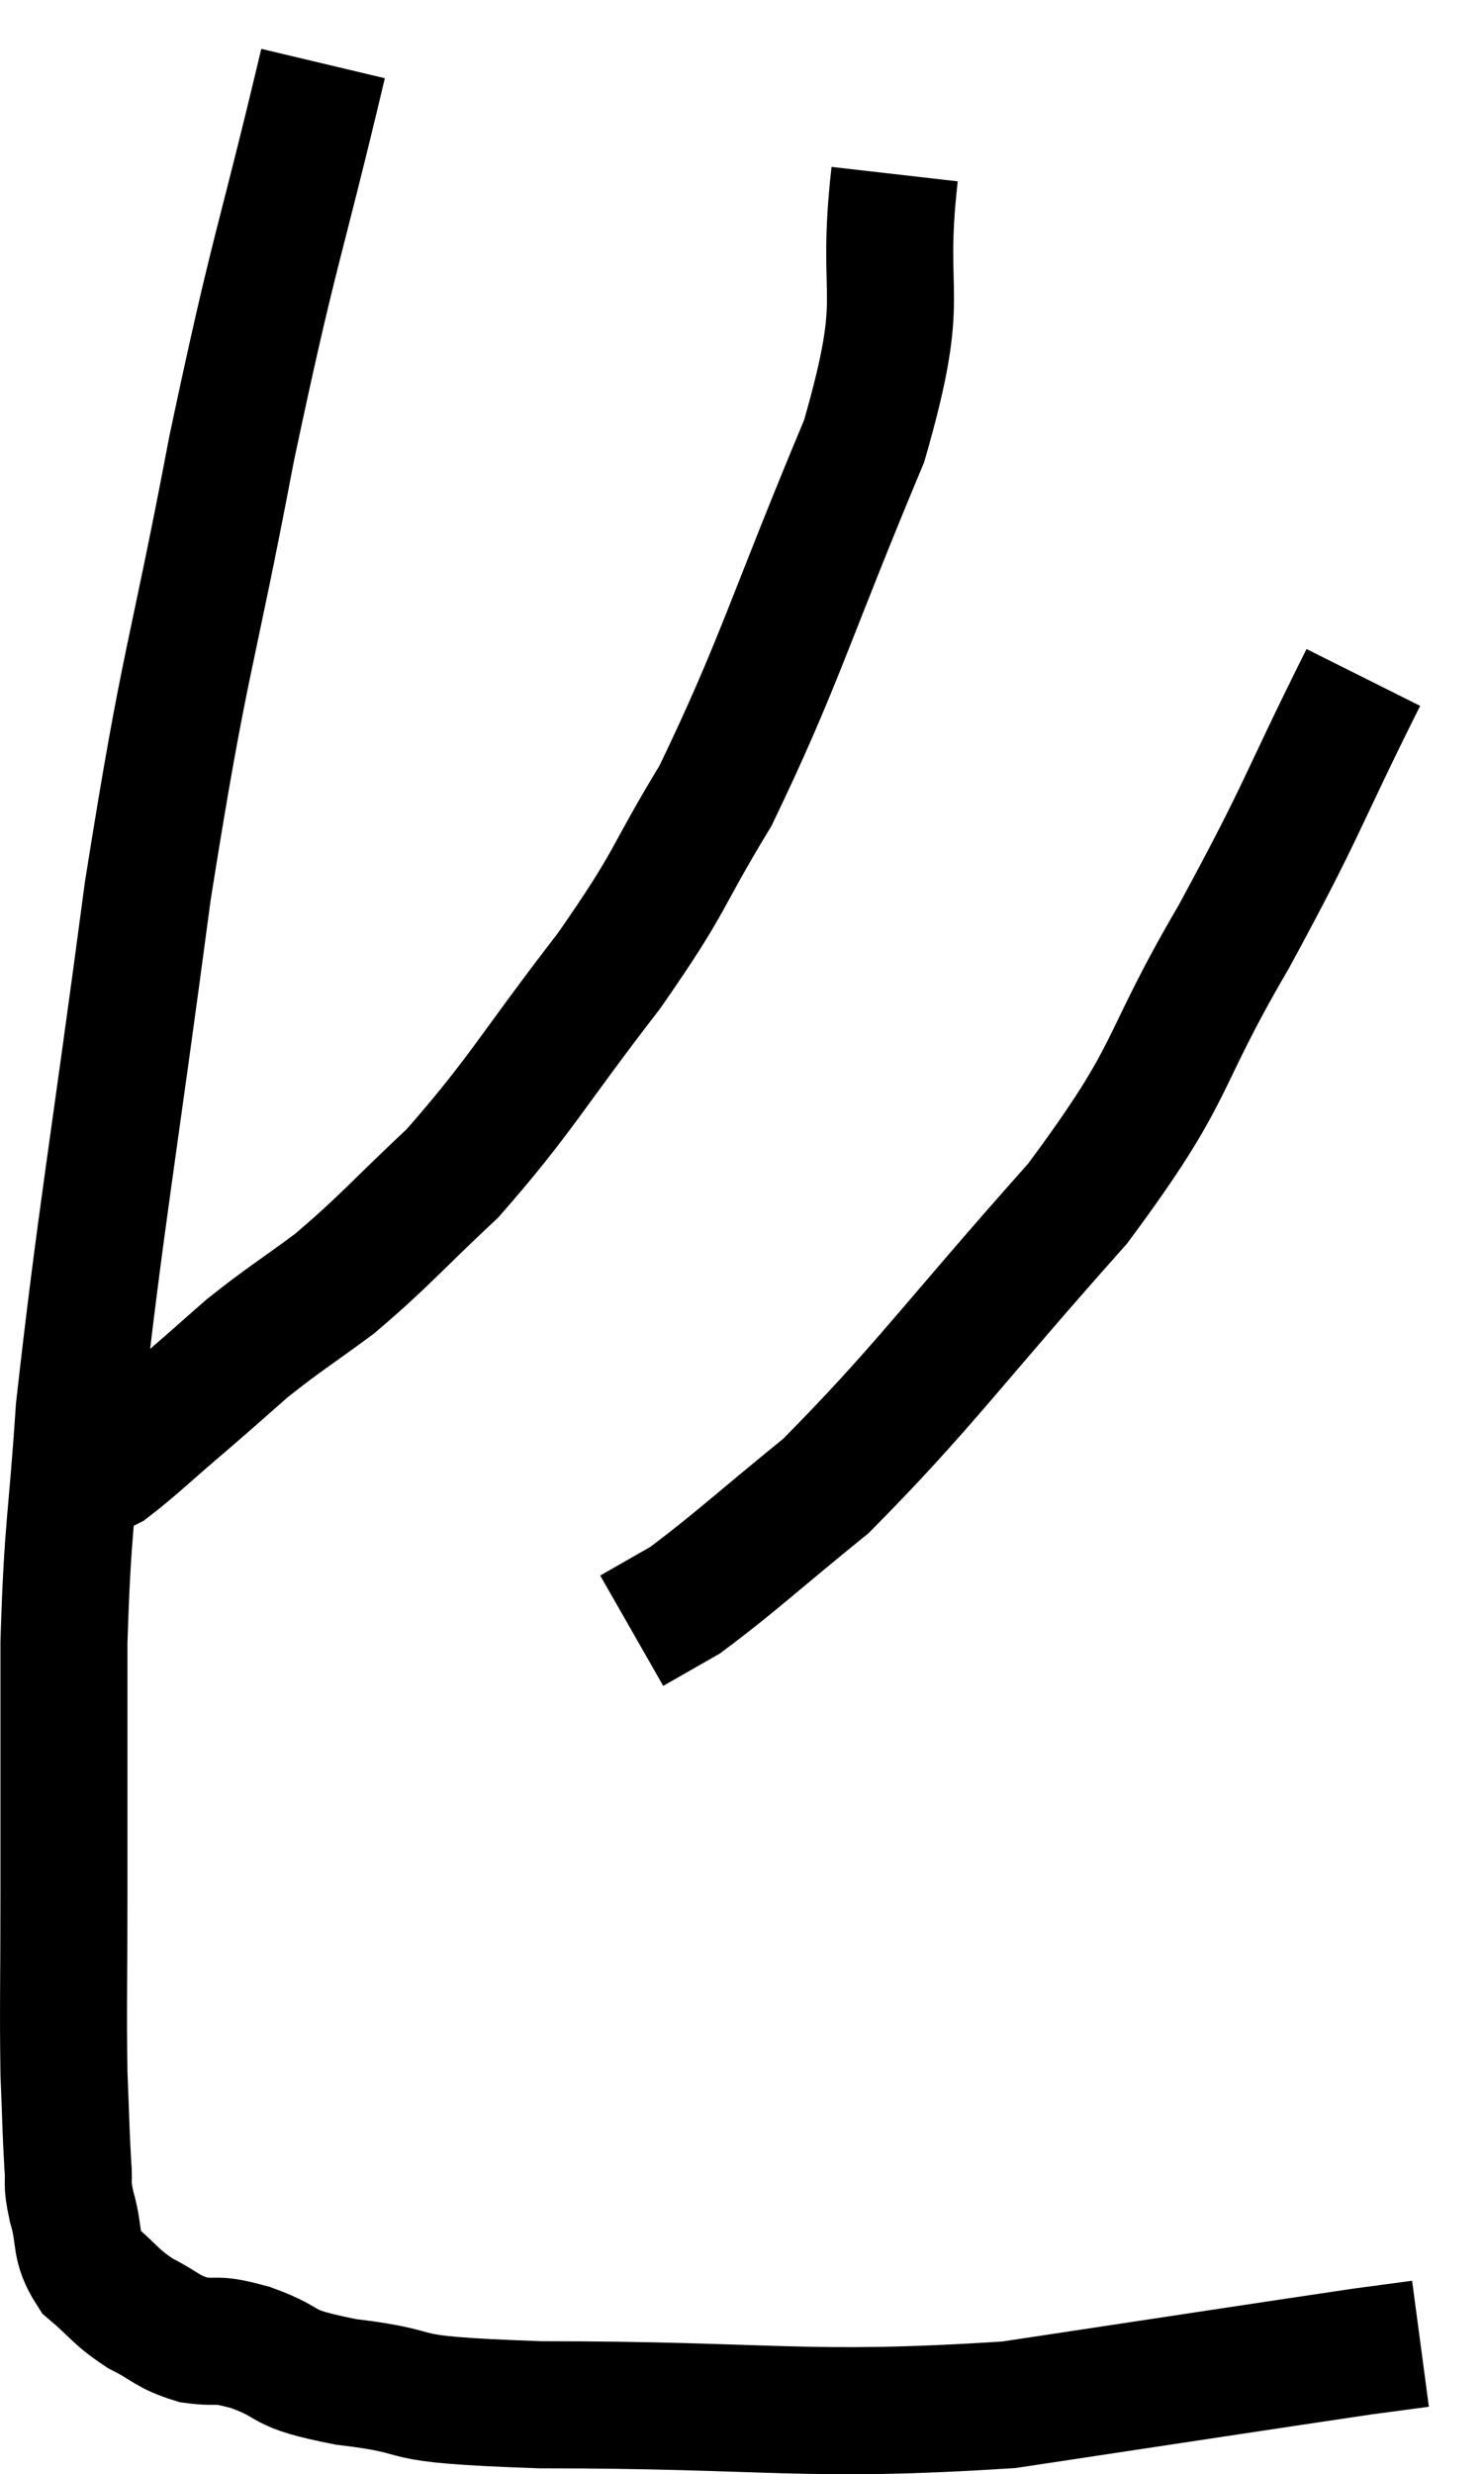 <svg xmlns="http://www.w3.org/2000/svg" viewBox="6.853 5.78 23.367 38.933" width="23.367" height="38.933"><path d="M 11.94 6.78 C 11.22 9.81, 11.19 9.585, 10.5 12.84 C 9.84 16.32, 9.78 16.02, 9.18 19.8 C 8.64 23.88, 8.43 25.005, 8.1 27.96 C 7.98 29.79, 7.92 29.715, 7.86 31.62 C 7.86 33.6, 7.86 33.885, 7.86 35.58 C 7.86 36.99, 7.845 37.335, 7.86 38.4 C 7.89 39.12, 7.89 39.315, 7.92 39.84 C 7.95 40.17, 7.89 40.08, 7.98 40.5 C 8.13 41.01, 8.01 41.1, 8.28 41.52 C 8.67 41.85, 8.655 41.91, 9.06 42.18 C 9.48 42.39, 9.465 42.465, 9.9 42.6 C 10.35 42.66, 10.2 42.555, 10.8 42.72 C 11.55 42.99, 11.16 43.035, 12.3 43.26 C 13.83 43.44, 12.75 43.53, 15.36 43.62 C 19.05 43.62, 19.5 43.83, 22.74 43.62 C 25.53 43.2, 26.7 43.02, 28.32 42.78 C 28.77 42.72, 28.995 42.69, 29.22 42.66 L 29.22 42.66" fill="none" stroke="black" stroke-width="2"></path><path d="M 20.94 8.52 C 20.7 10.62, 21.165 10.275, 20.46 12.72 C 19.29 15.51, 19.125 16.215, 18.12 18.3 C 17.28 19.68, 17.475 19.575, 16.44 21.06 C 15.21 22.65, 15.06 23.01, 13.98 24.24 C 13.05 25.11, 12.93 25.29, 12.12 25.98 C 11.43 26.49, 11.325 26.535, 10.74 27 C 10.26 27.42, 10.32 27.375, 9.78 27.84 C 9.18 28.35, 8.97 28.56, 8.58 28.86 C 8.4 28.95, 8.31 28.995, 8.22 29.04 C 8.22 29.04, 8.22 29.04, 8.22 29.04 L 8.22 29.04" fill="none" stroke="black" stroke-width="2"></path><path d="M 28.32 16.44 C 27.3 18.48, 27.405 18.45, 26.28 20.52 C 25.05 22.62, 25.425 22.56, 23.82 24.72 C 21.84 26.94, 21.405 27.6, 19.86 29.16 C 18.75 30.06, 18.405 30.39, 17.64 30.96 L 16.8 31.44" fill="none" stroke="black" stroke-width="2"></path></svg>